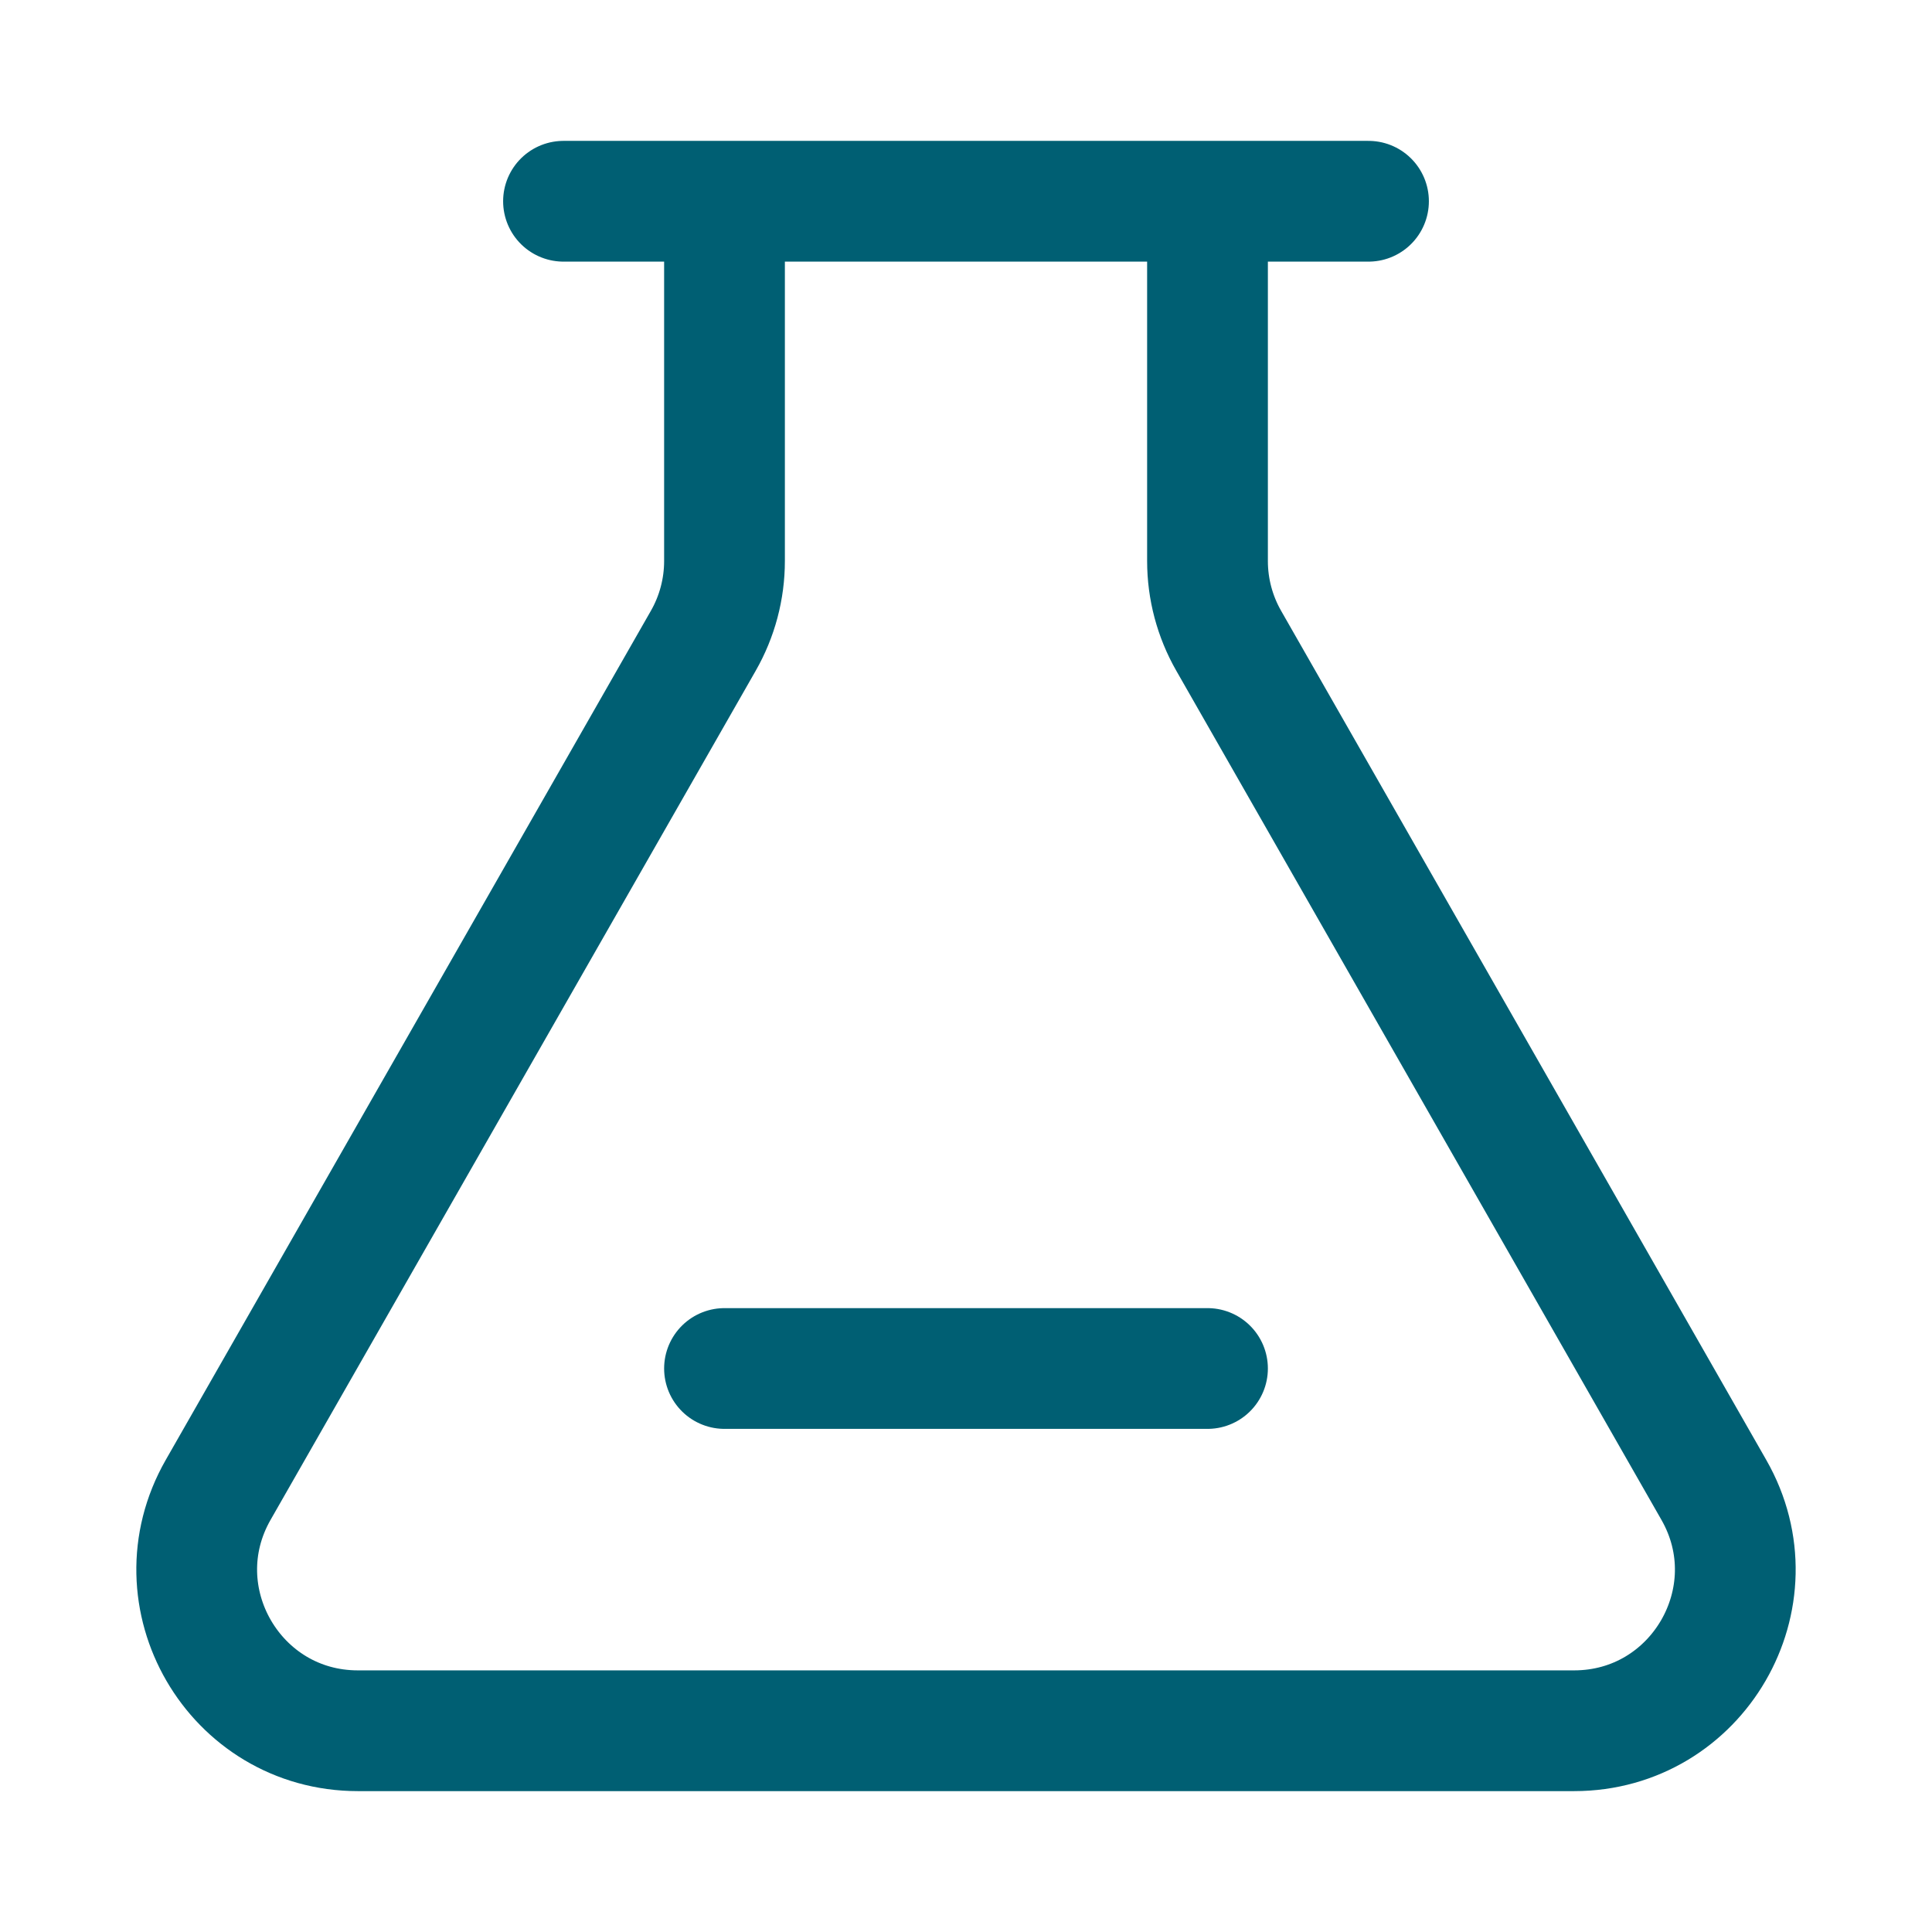 <svg width="24" height="24" viewBox="0 0 24 24" fill="none" xmlns="http://www.w3.org/2000/svg">
<path d="M9 2.5H15M9 2.5V6.969C9 7.317 8.909 7.659 8.736 7.961L2.71 18.508C1.948 19.841 2.911 21.5 4.446 21.5H19.554C21.089 21.5 22.052 19.841 21.29 18.508L15.264 7.961C15.091 7.659 15 7.317 15 6.969V2.5M9 2.5H7M15 2.5H17M9 17H15" stroke="#005F73" stroke-width="1.5" stroke-linecap="round" stroke-linejoin="round"/>
</svg>
